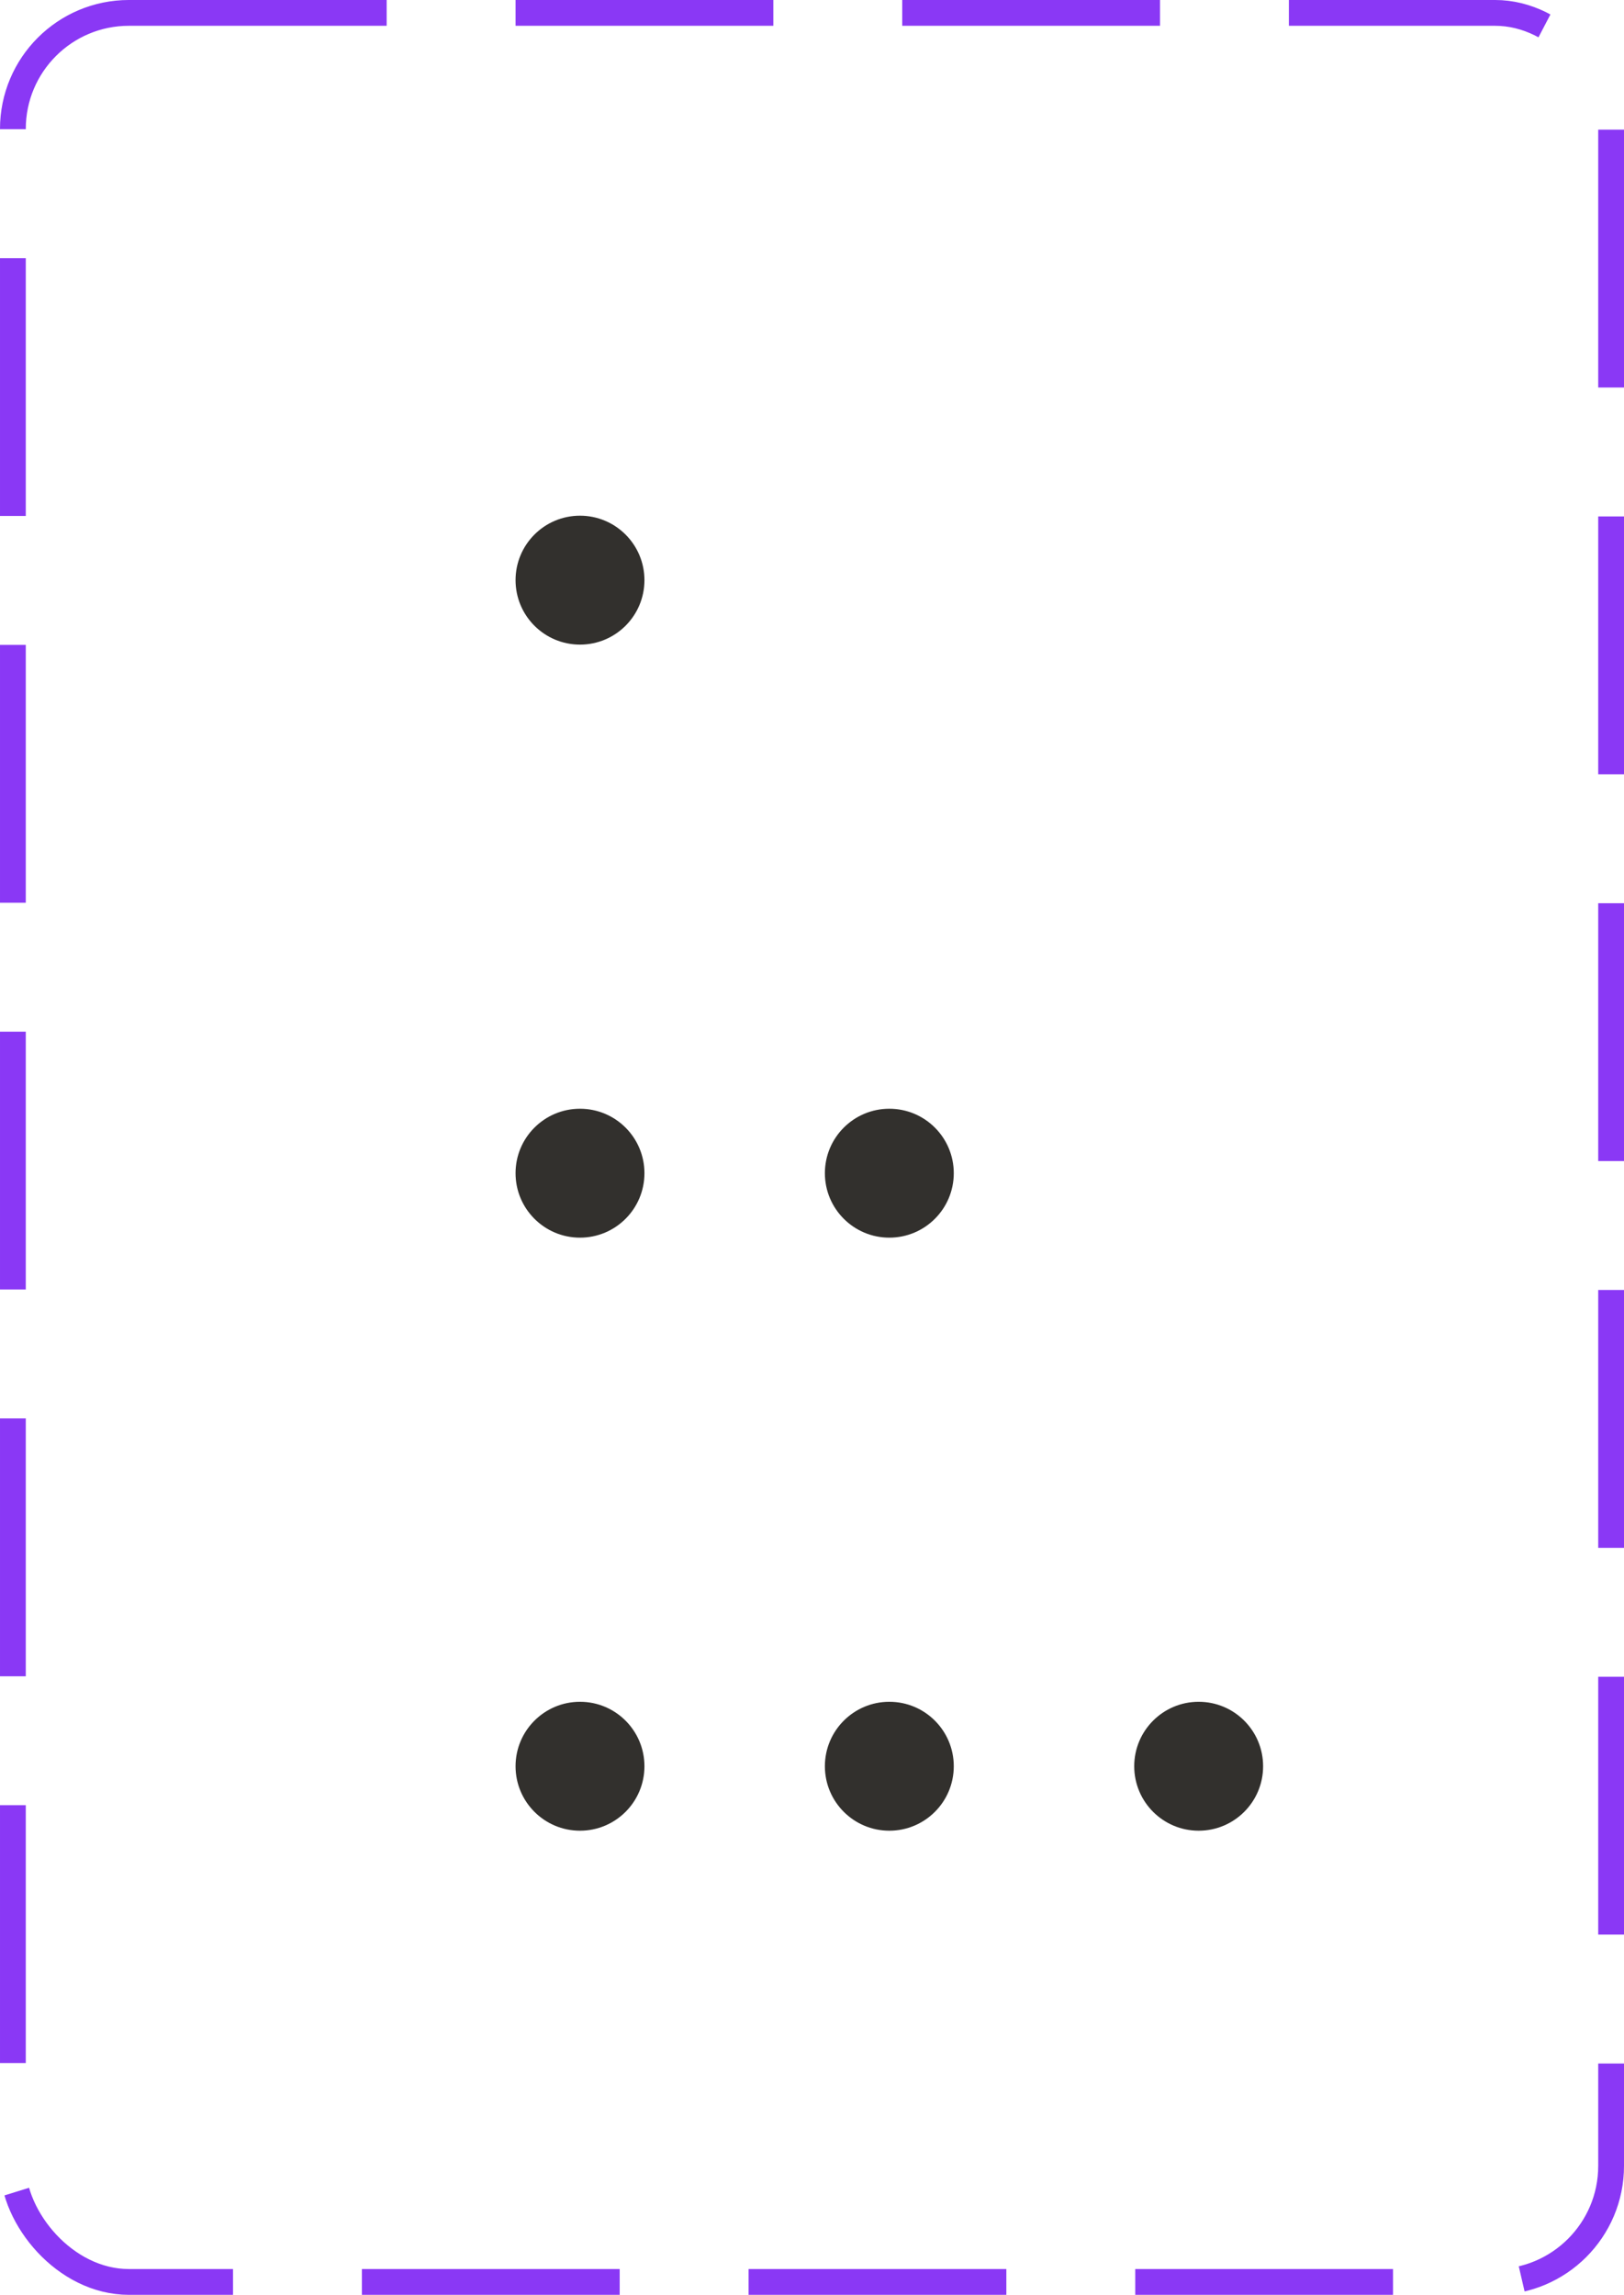 <svg width="63" height="89" viewBox="0 0 63 89" fill="none" xmlns="http://www.w3.org/2000/svg">
<rect x="0.5" y="0.5" width="62" height="88" rx="4.5" stroke="#8A38F5" stroke-dasharray="10 5"/>
<circle cx="22.5" cy="22.5" r="2.5" fill="#32302D"/>
<circle cx="22.5" cy="45.5" r="2.5" fill="#32302D"/>
<circle cx="34.5" cy="45.5" r="2.5" fill="#32302D"/>
<circle cx="22.5" cy="68.5" r="2.5" fill="#32302D"/>
<circle cx="34.5" cy="68.5" r="2.5" fill="#32302D"/>
<circle cx="46.5" cy="68.5" r="2.5" fill="#32302D"/>
</svg>
